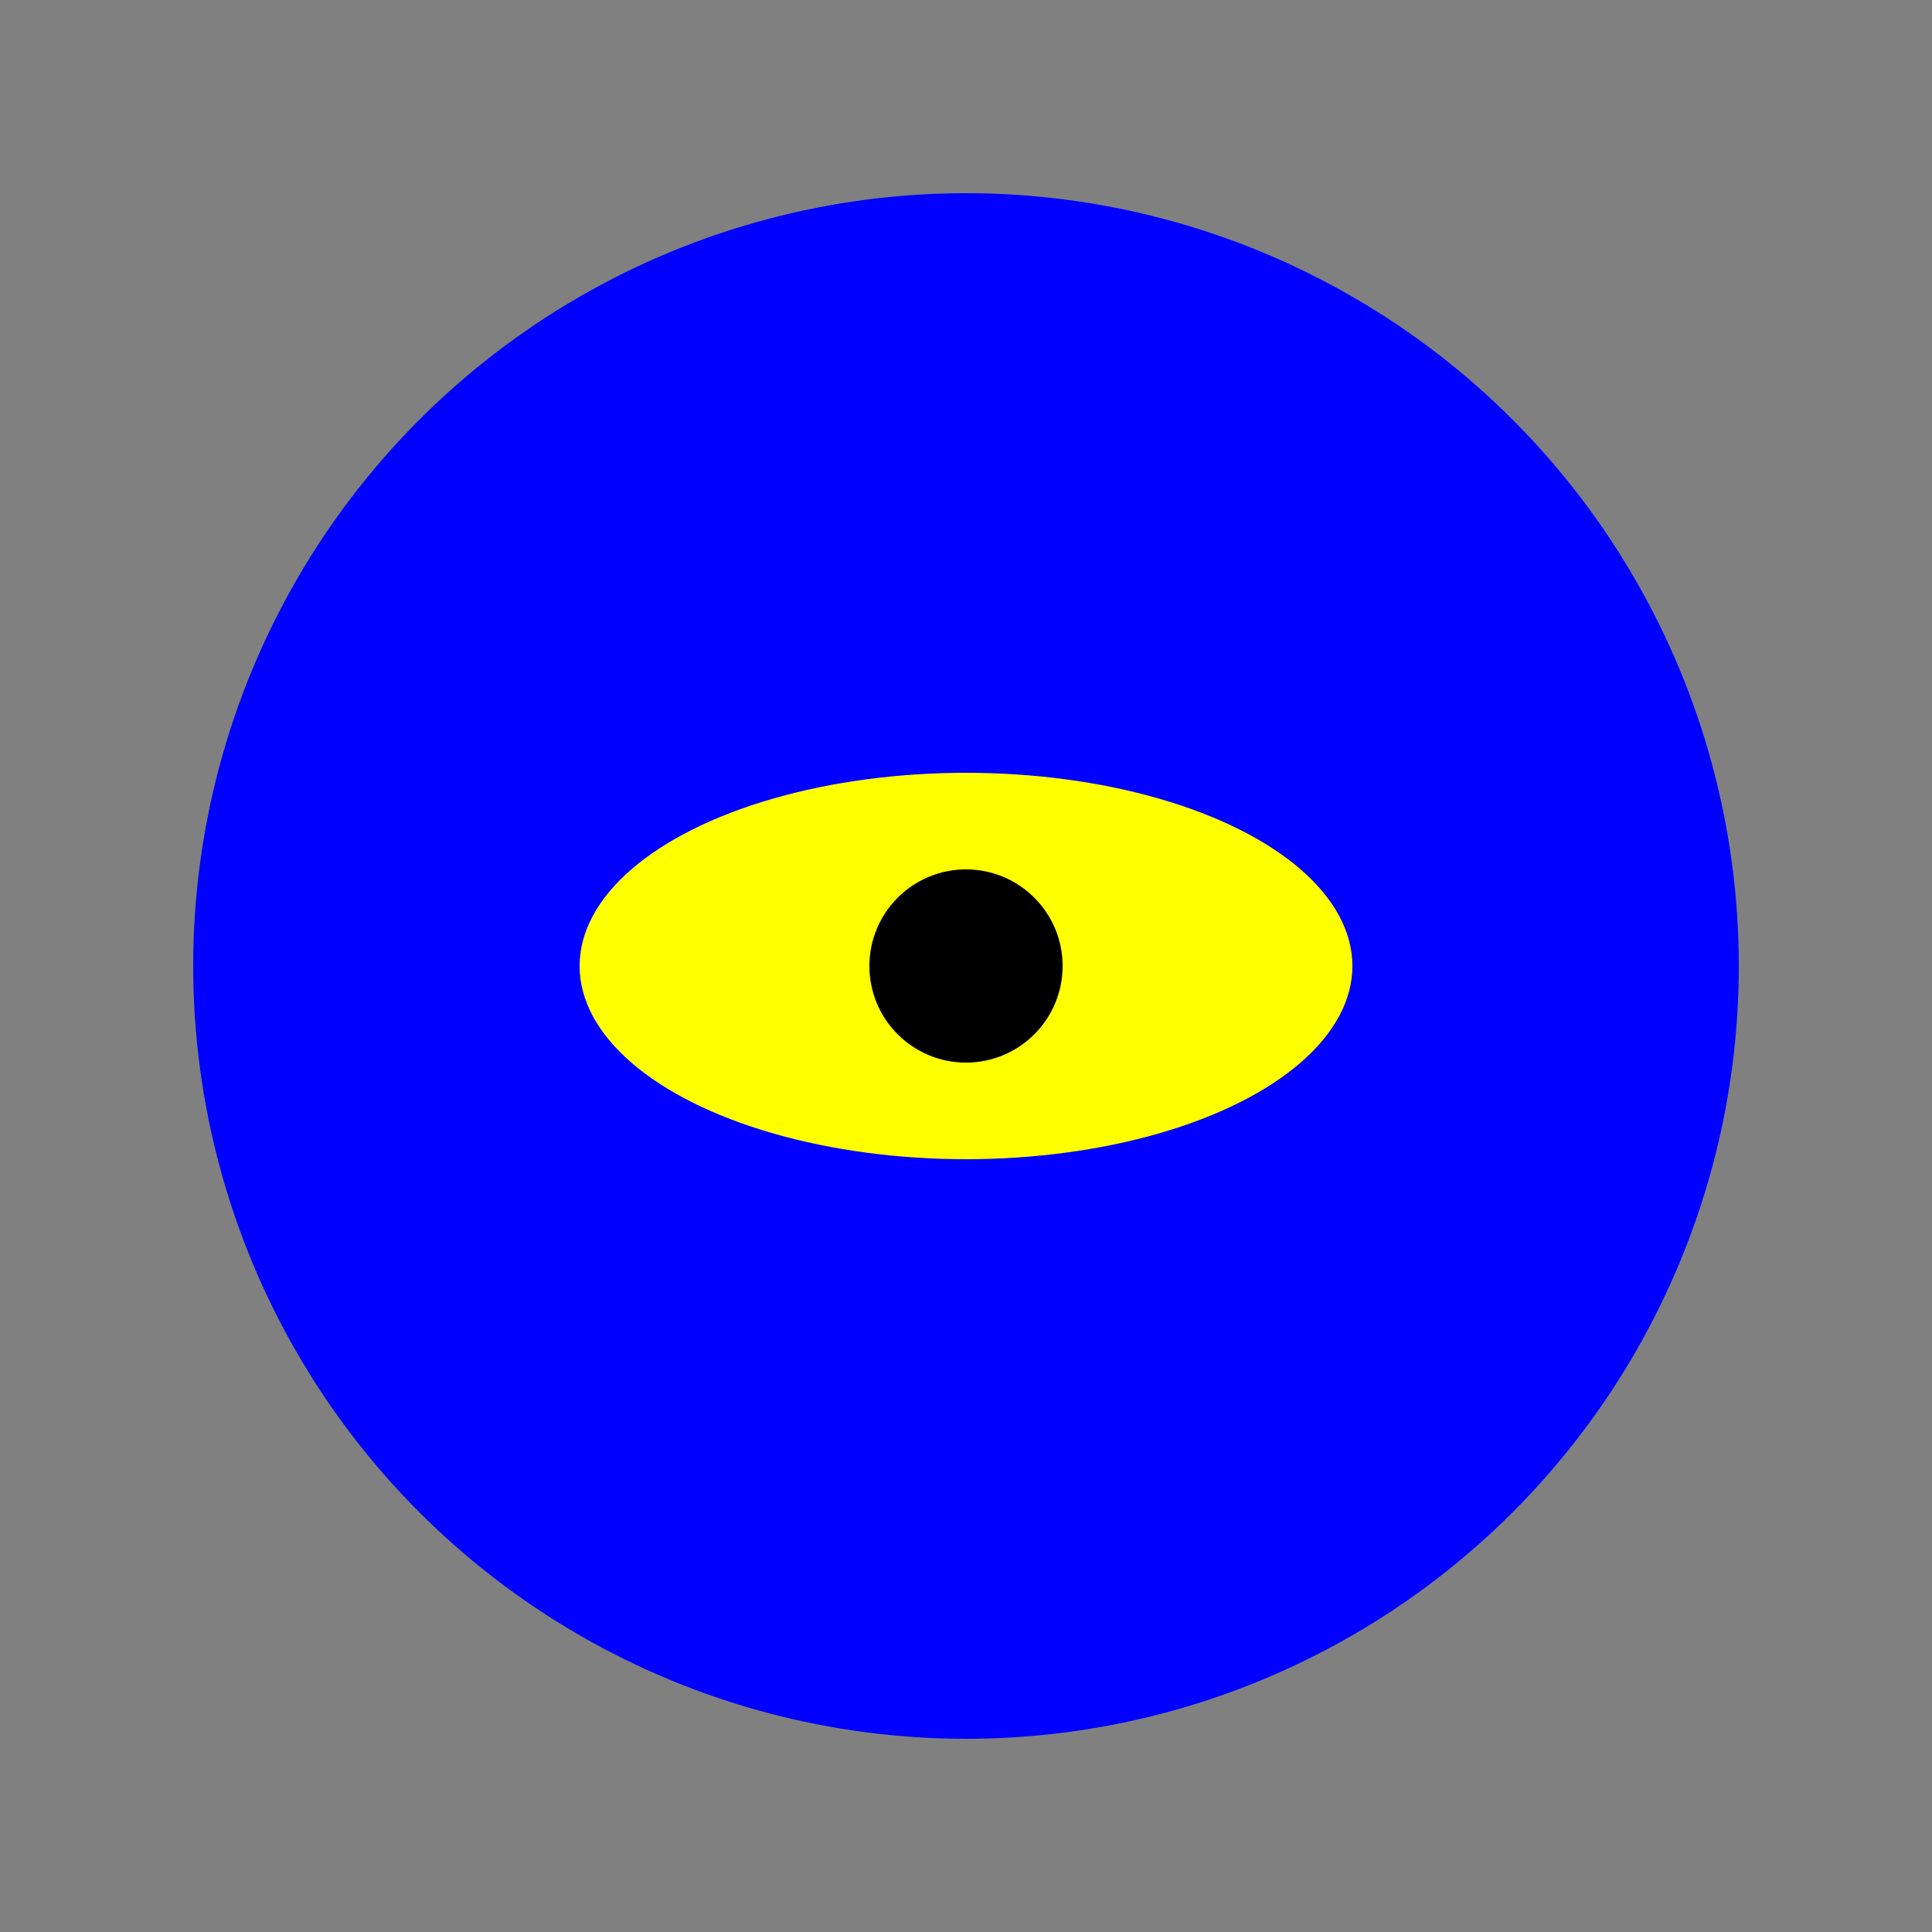  <svg xmlns="http://www.w3.org/2000/svg" width="100" height="100">
  <rect width="100%" height="100%" fill="#808080" stroke="none"/>
  <circle cx="50" cy="50" r="40" fill="blue" />
  <ellipse cx="50" cy="50" rx="20" ry="10" fill="yellow" />
  <circle cx="50" cy="50" r="5" fill="black" />
</svg>
